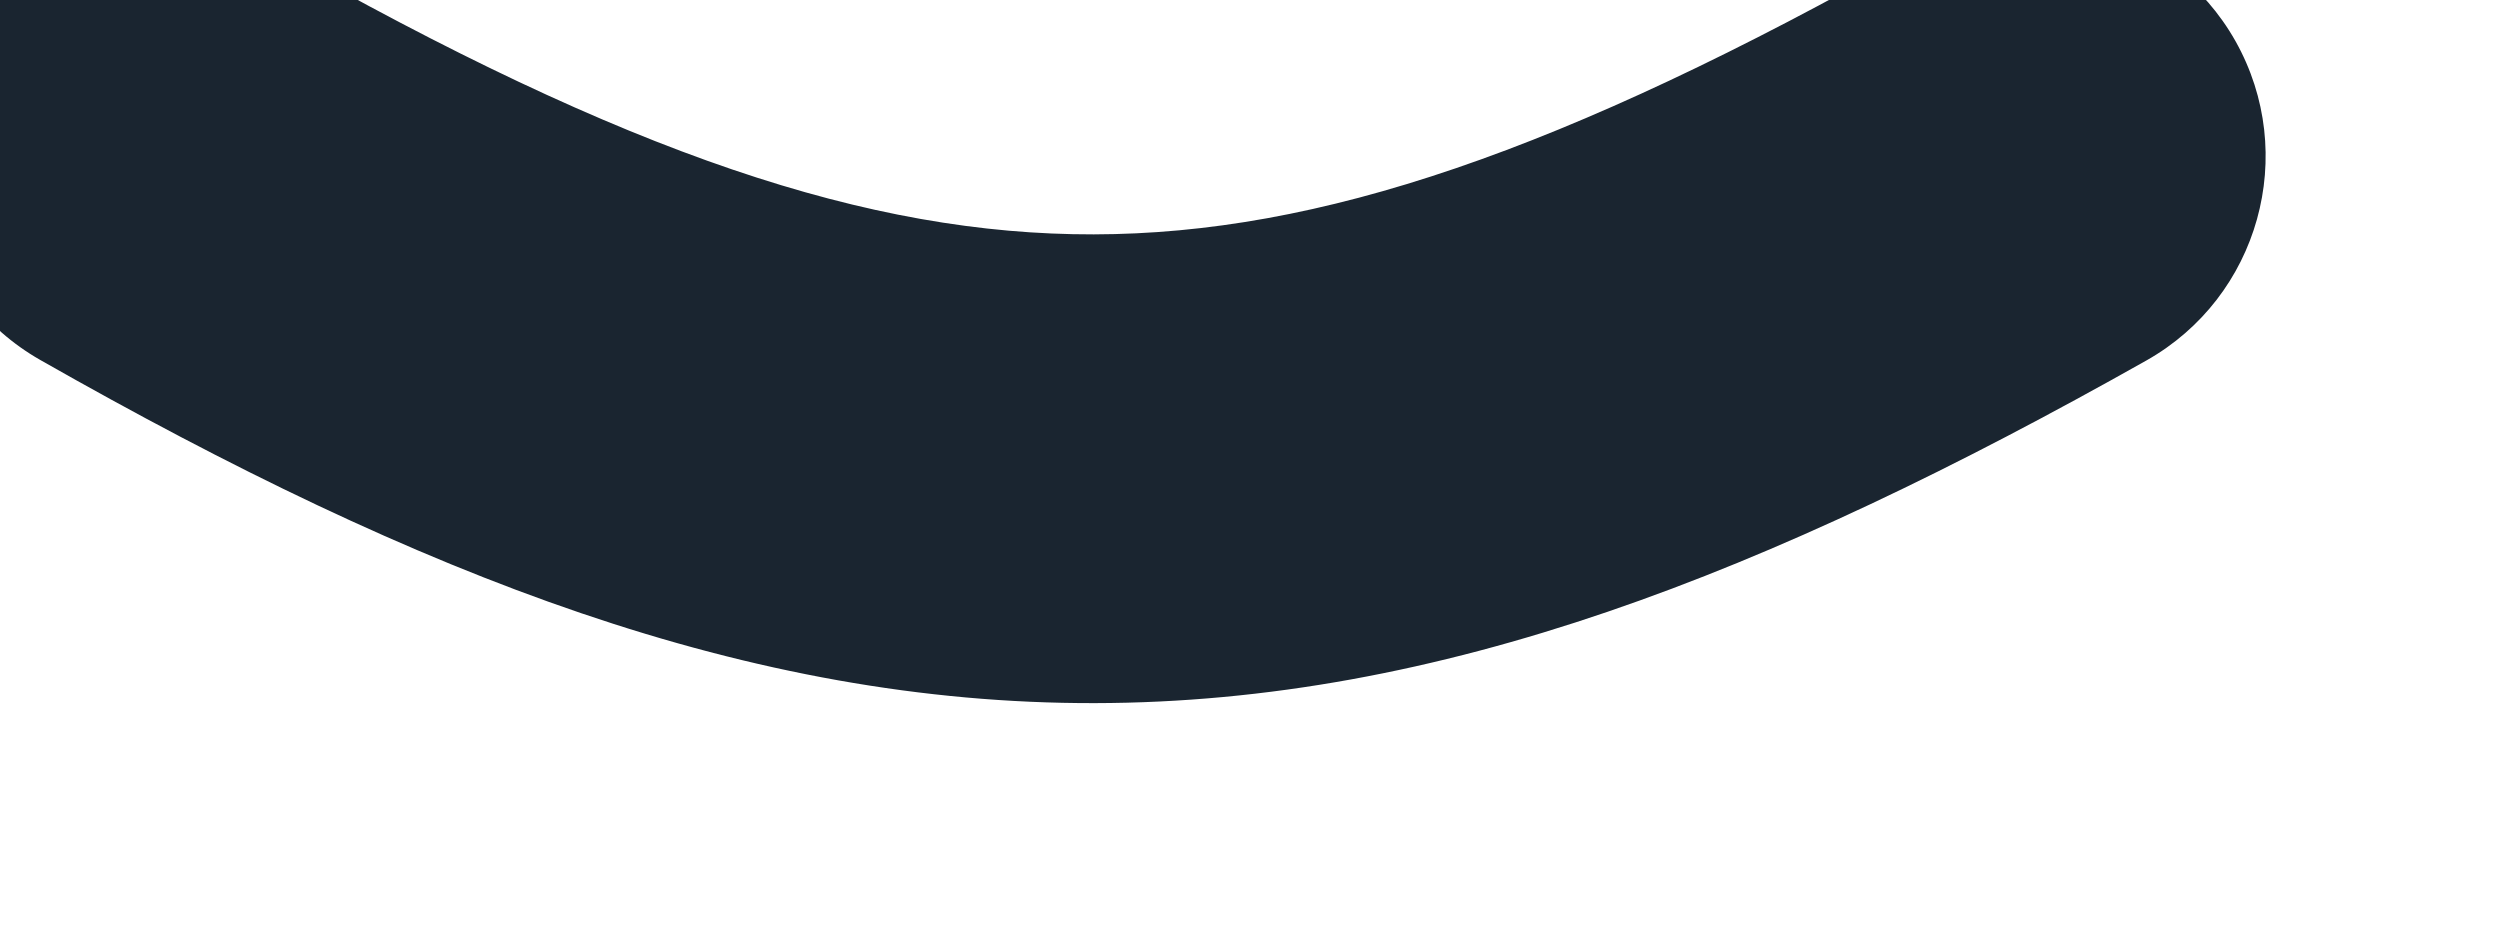 <svg width="16" height="6" viewBox="0 0 16 6" fill="none" xmlns="http://www.w3.org/2000/svg" xmlns:xlink="http://www.w3.org/1999/xlink">
<path d="M1.742,-0.304C1.022,-0.713 0.106,-0.462 -0.304,0.258C-0.713,0.978 -0.462,1.894 0.258,2.304L1.742,-0.304ZM13.737,2.307C14.458,1.9 14.713,0.985 14.307,0.263C13.9,-0.458 12.985,-0.713 12.263,-0.307L13.737,2.307ZM0.258,2.304C2.698,3.692 4.796,4.504 7.006,4.5C9.213,4.496 11.306,3.677 13.737,2.307L12.263,-0.307C9.989,0.976 8.438,1.497 7,1.5C5.564,1.503 4.014,0.989 1.742,-0.304L0.258,2.304Z" fill="#1A2530"/>
</svg>
